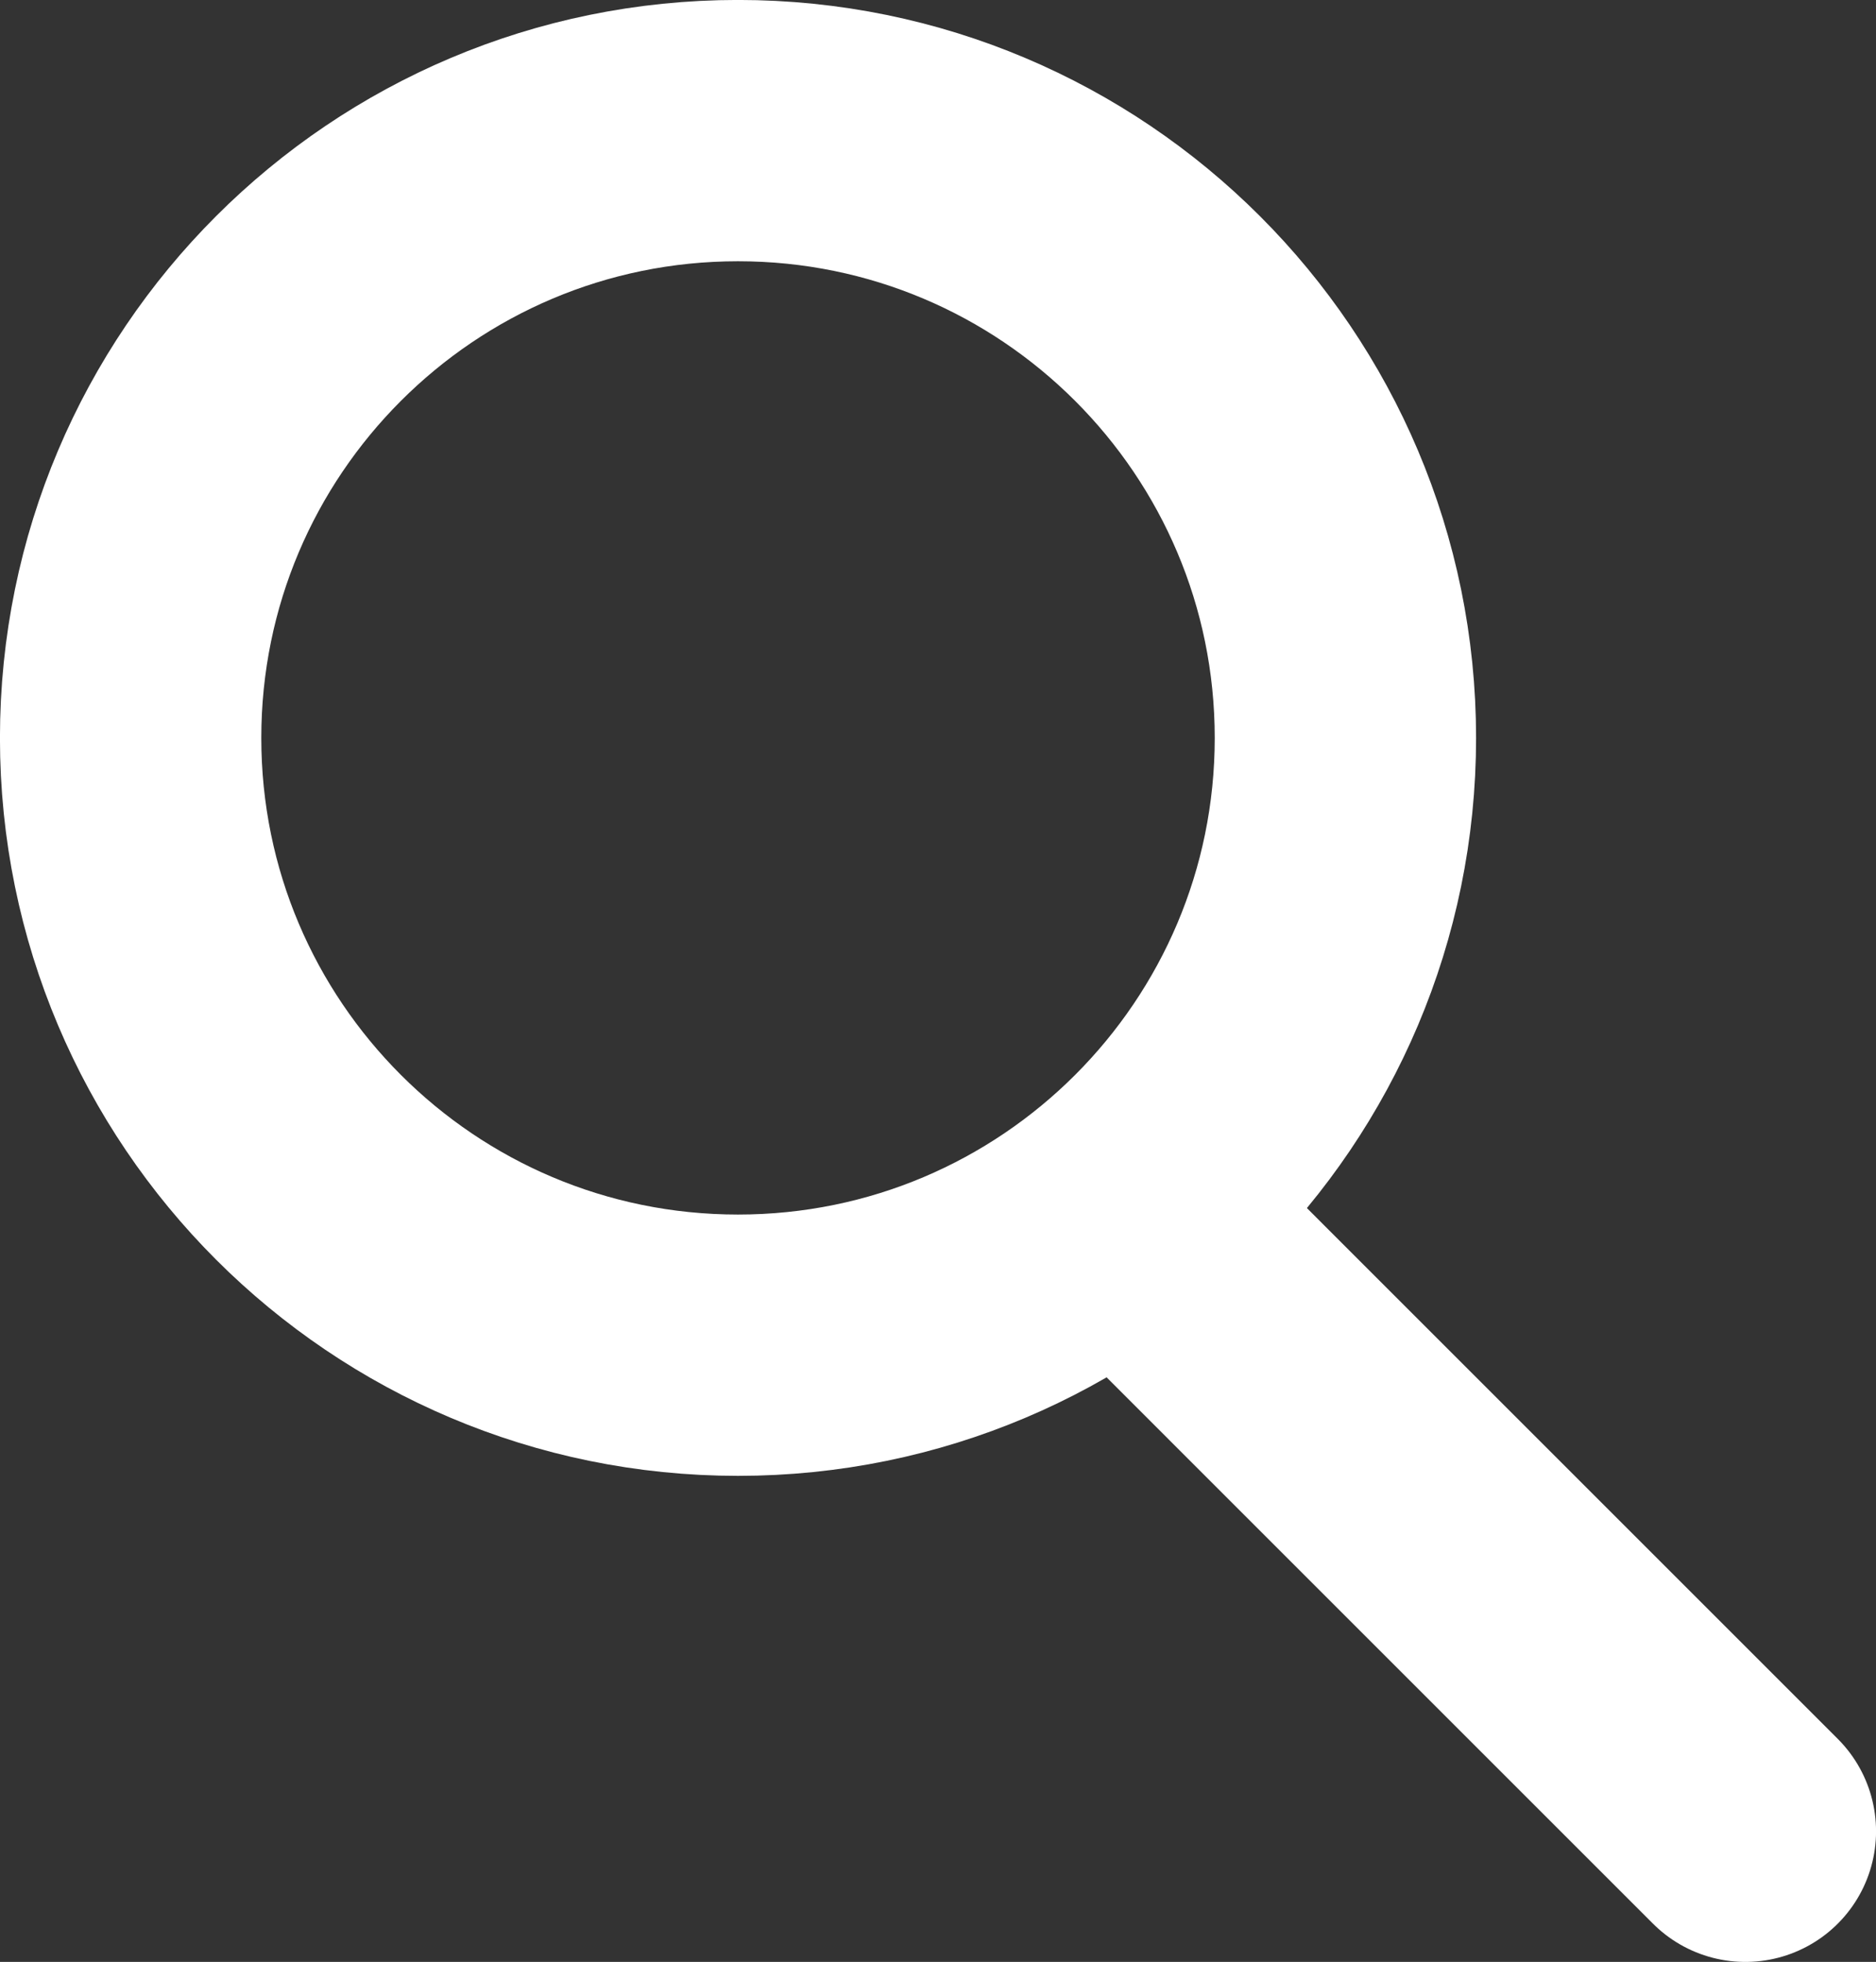 <?xml version="1.0" encoding="UTF-8" standalone="no"?>
<!DOCTYPE svg PUBLIC "-//W3C//DTD SVG 1.1//EN" "http://www.w3.org/Graphics/SVG/1.1/DTD/svg11.dtd">
<!-- Created with Vectornator (http://vectornator.io/) -->
<svg height="100%" stroke-miterlimit="10" style="fill-rule:nonzero;clip-rule:evenodd;stroke-linecap:round;stroke-linejoin:round;" version="1.1" viewBox="0 0 60.52 63.3" width="100%" xml:space="preserve" xmlns="http://www.w3.org/2000/svg" xmlns:vectornator="http://vectornator.io" xmlns:xlink="http://www.w3.org/1999/xlink">
<rect x="0" y="0" width="60.52" height="63.3" fill="#333333" stroke="none"/>
<defs/>
<clipPath id="ArtboardFrame">
<rect height="63.3" width="60.52" x="0" y="0"/>
</clipPath>
<g clip-path="url(#ArtboardFrame)" id="Layer-1" vectornator:layerName="Layer 1">
<g opacity="1">
<path d="M4.214 23.809C4.214 12.987 12.987 4.214 23.808 4.214C34.63 4.214 43.403 12.987 43.403 23.809C43.403 34.63 34.63 43.403 23.808 43.403C12.987 43.403 4.214 34.63 4.214 23.809Z" fill="none" opacity="1" stroke="#ffffff" stroke-linecap="butt" stroke-linejoin="round" stroke-width="8.431"/>
<path d="M37.753 40.532L56.306 59.086" fill="none" opacity="1" stroke="#ffffff" stroke-linecap="round" stroke-linejoin="round" stroke-width="8.431"/>
</g>
</g>
</svg>
